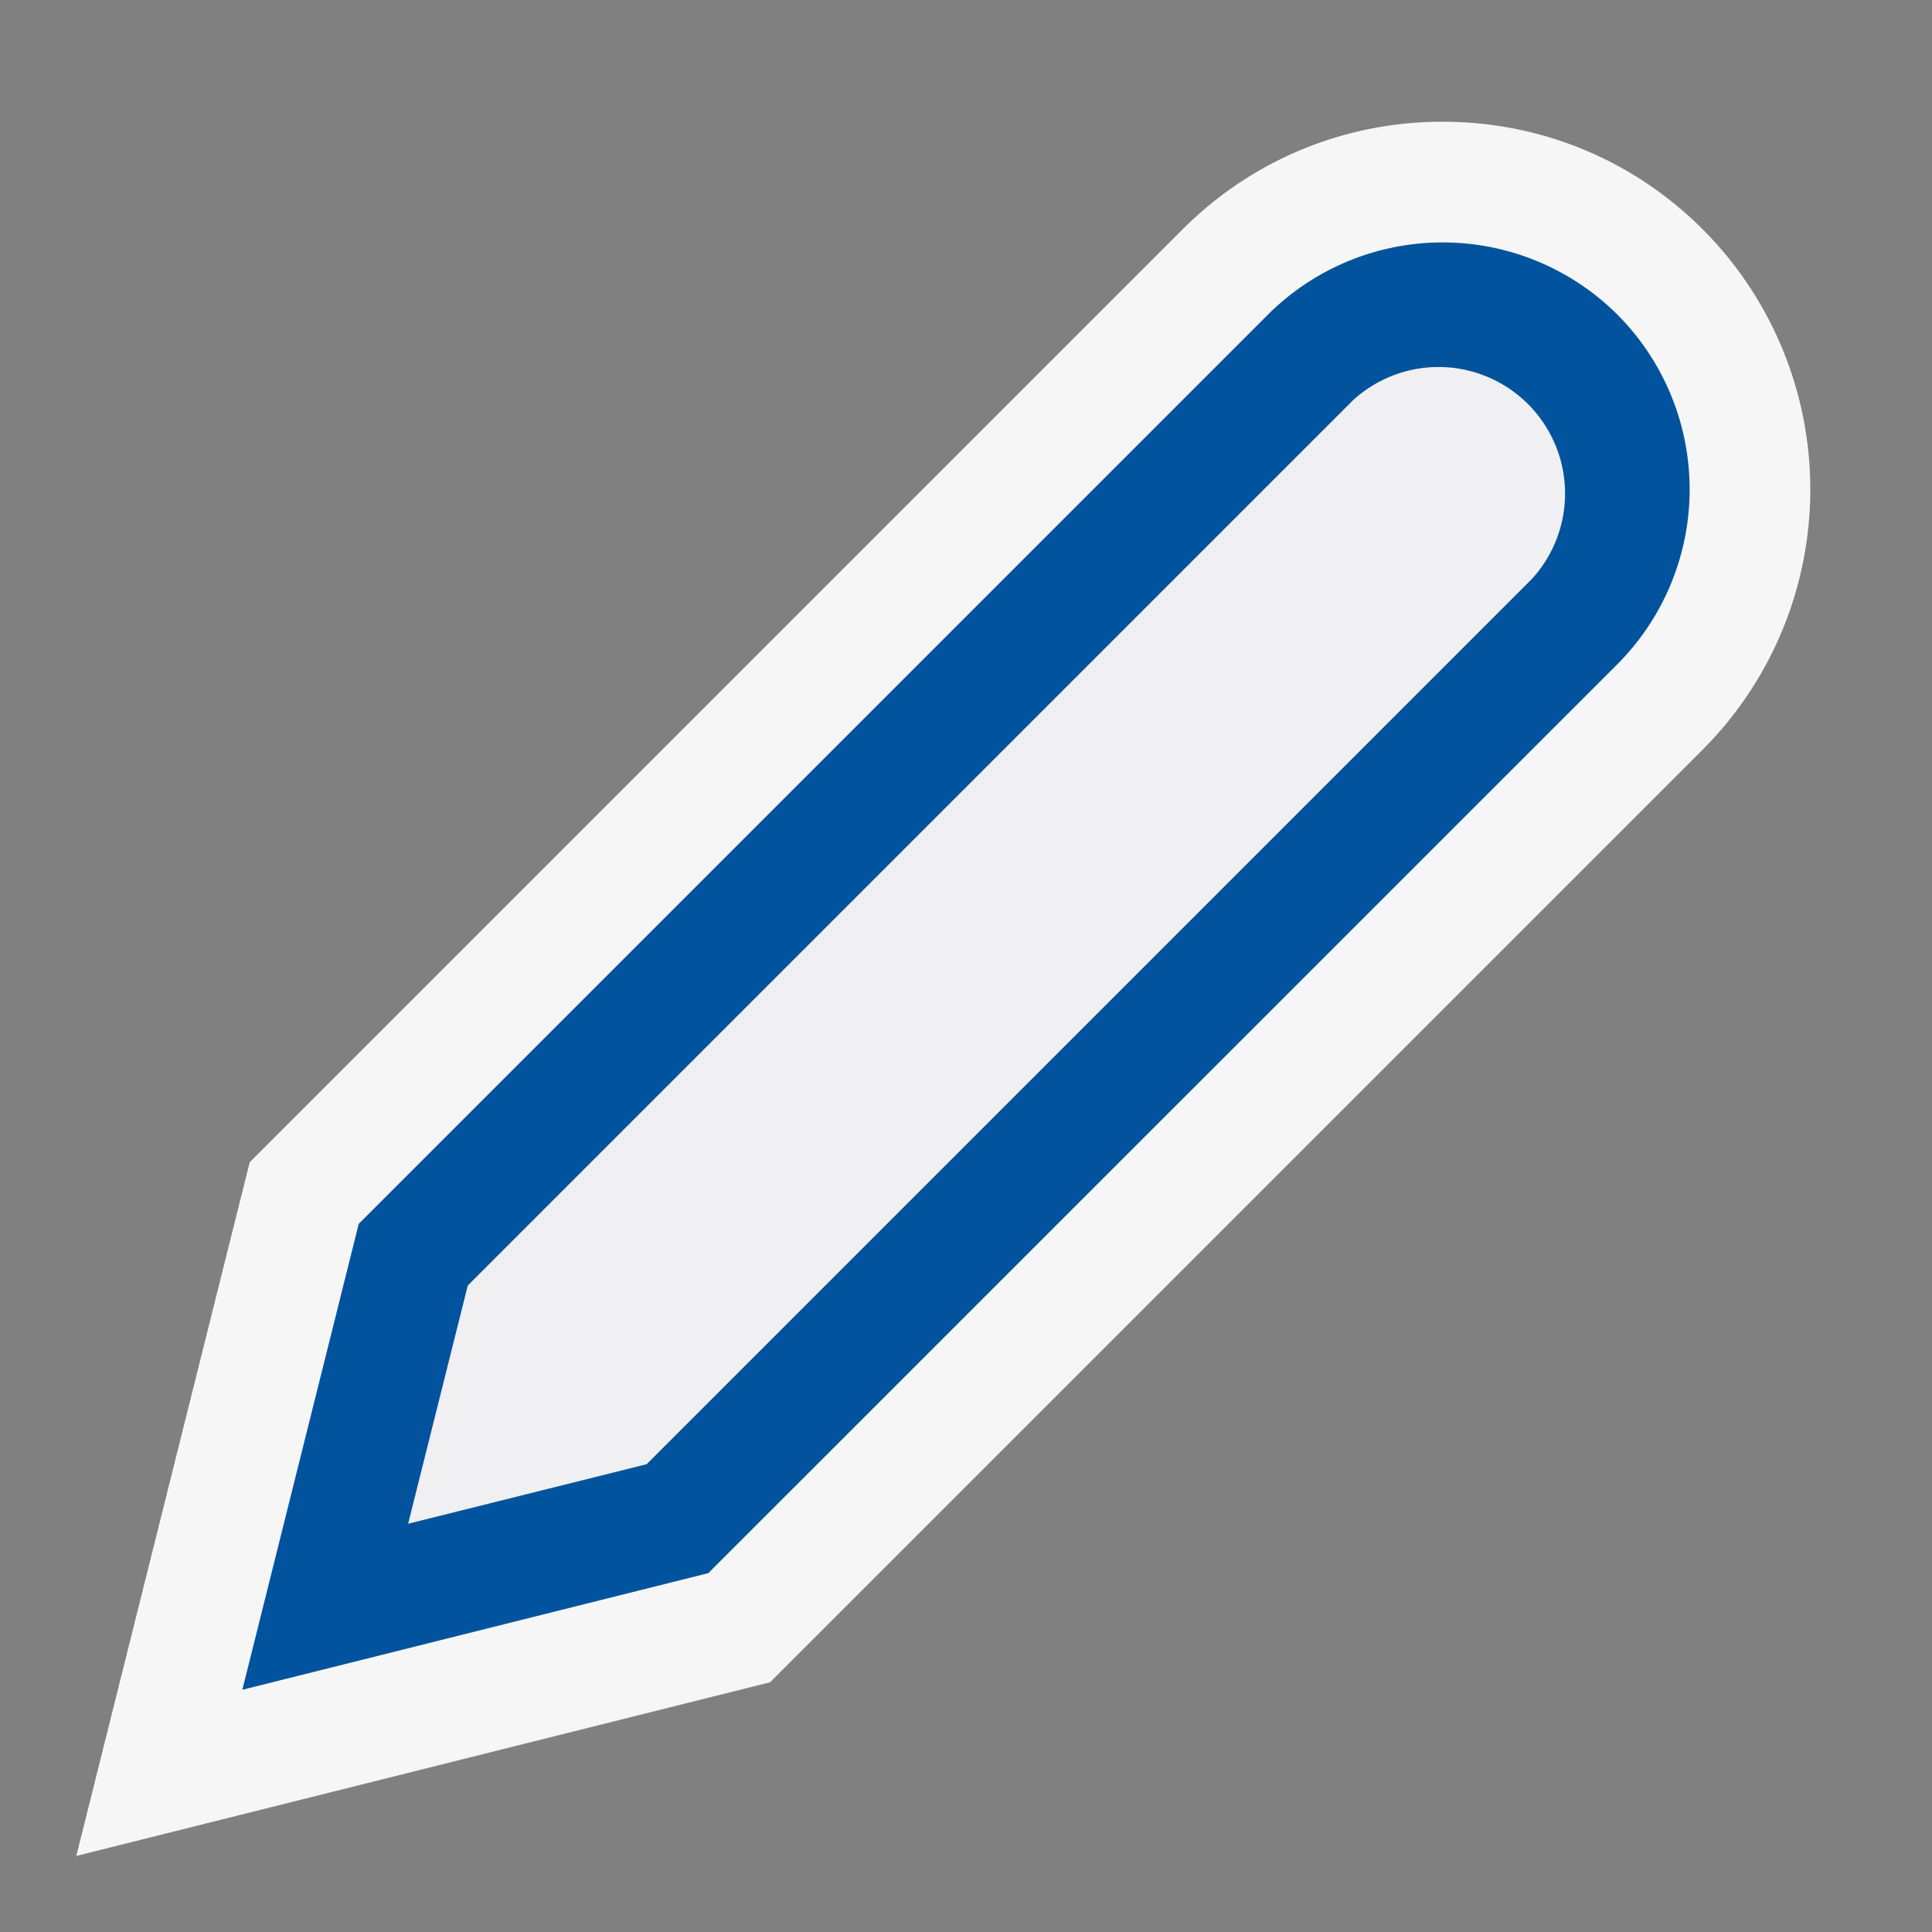 <svg xmlns="http://www.w3.org/2000/svg" viewBox="0 0 16 16"><rect x="0" y="0" width="16" height="16" fill="#808080" stroke="none"/><style>.icon-canvas-transparent{opacity:0;fill:#f6f6f6}.icon-vs-out{fill:#f6f6f6}.icon-vs-fg{fill:#f0eff1}.icon-vs-action-blue{fill:#00539c}</style><path class="icon-canvas-transparent" d="M16 0v16H0V0h16z" id="canvas"/><path class="icon-vs-out" d="M14.102 6.207l-7.725 7.725L.632 15.37l1.436-5.745L9.793 1.9c.575-.575 1.341-.892 2.154-.892s1.579.316 2.154.891a3.05 3.05 0 0 1 .001 4.308z" id="outline"/><path class="icon-vs-fg" d="M12.688 4.793l-7.333 7.333-1.975.493.494-1.973 7.333-7.333a1.048 1.048 0 0 1 1.481 1.48z" id="iconFg"/><g id="iconBg"><path class="icon-vs-action-blue" d="M13.395 2.606a2.05 2.05 0 0 0-2.895 0l-7.529 7.529-.964 3.859 3.859-.966L13.395 5.5a2.05 2.05 0 0 0 0-2.894zm-.707 2.187l-7.333 7.333-1.975.493.494-1.973 7.333-7.333a1.048 1.048 0 0 1 1.481 1.48z"/></g></svg>